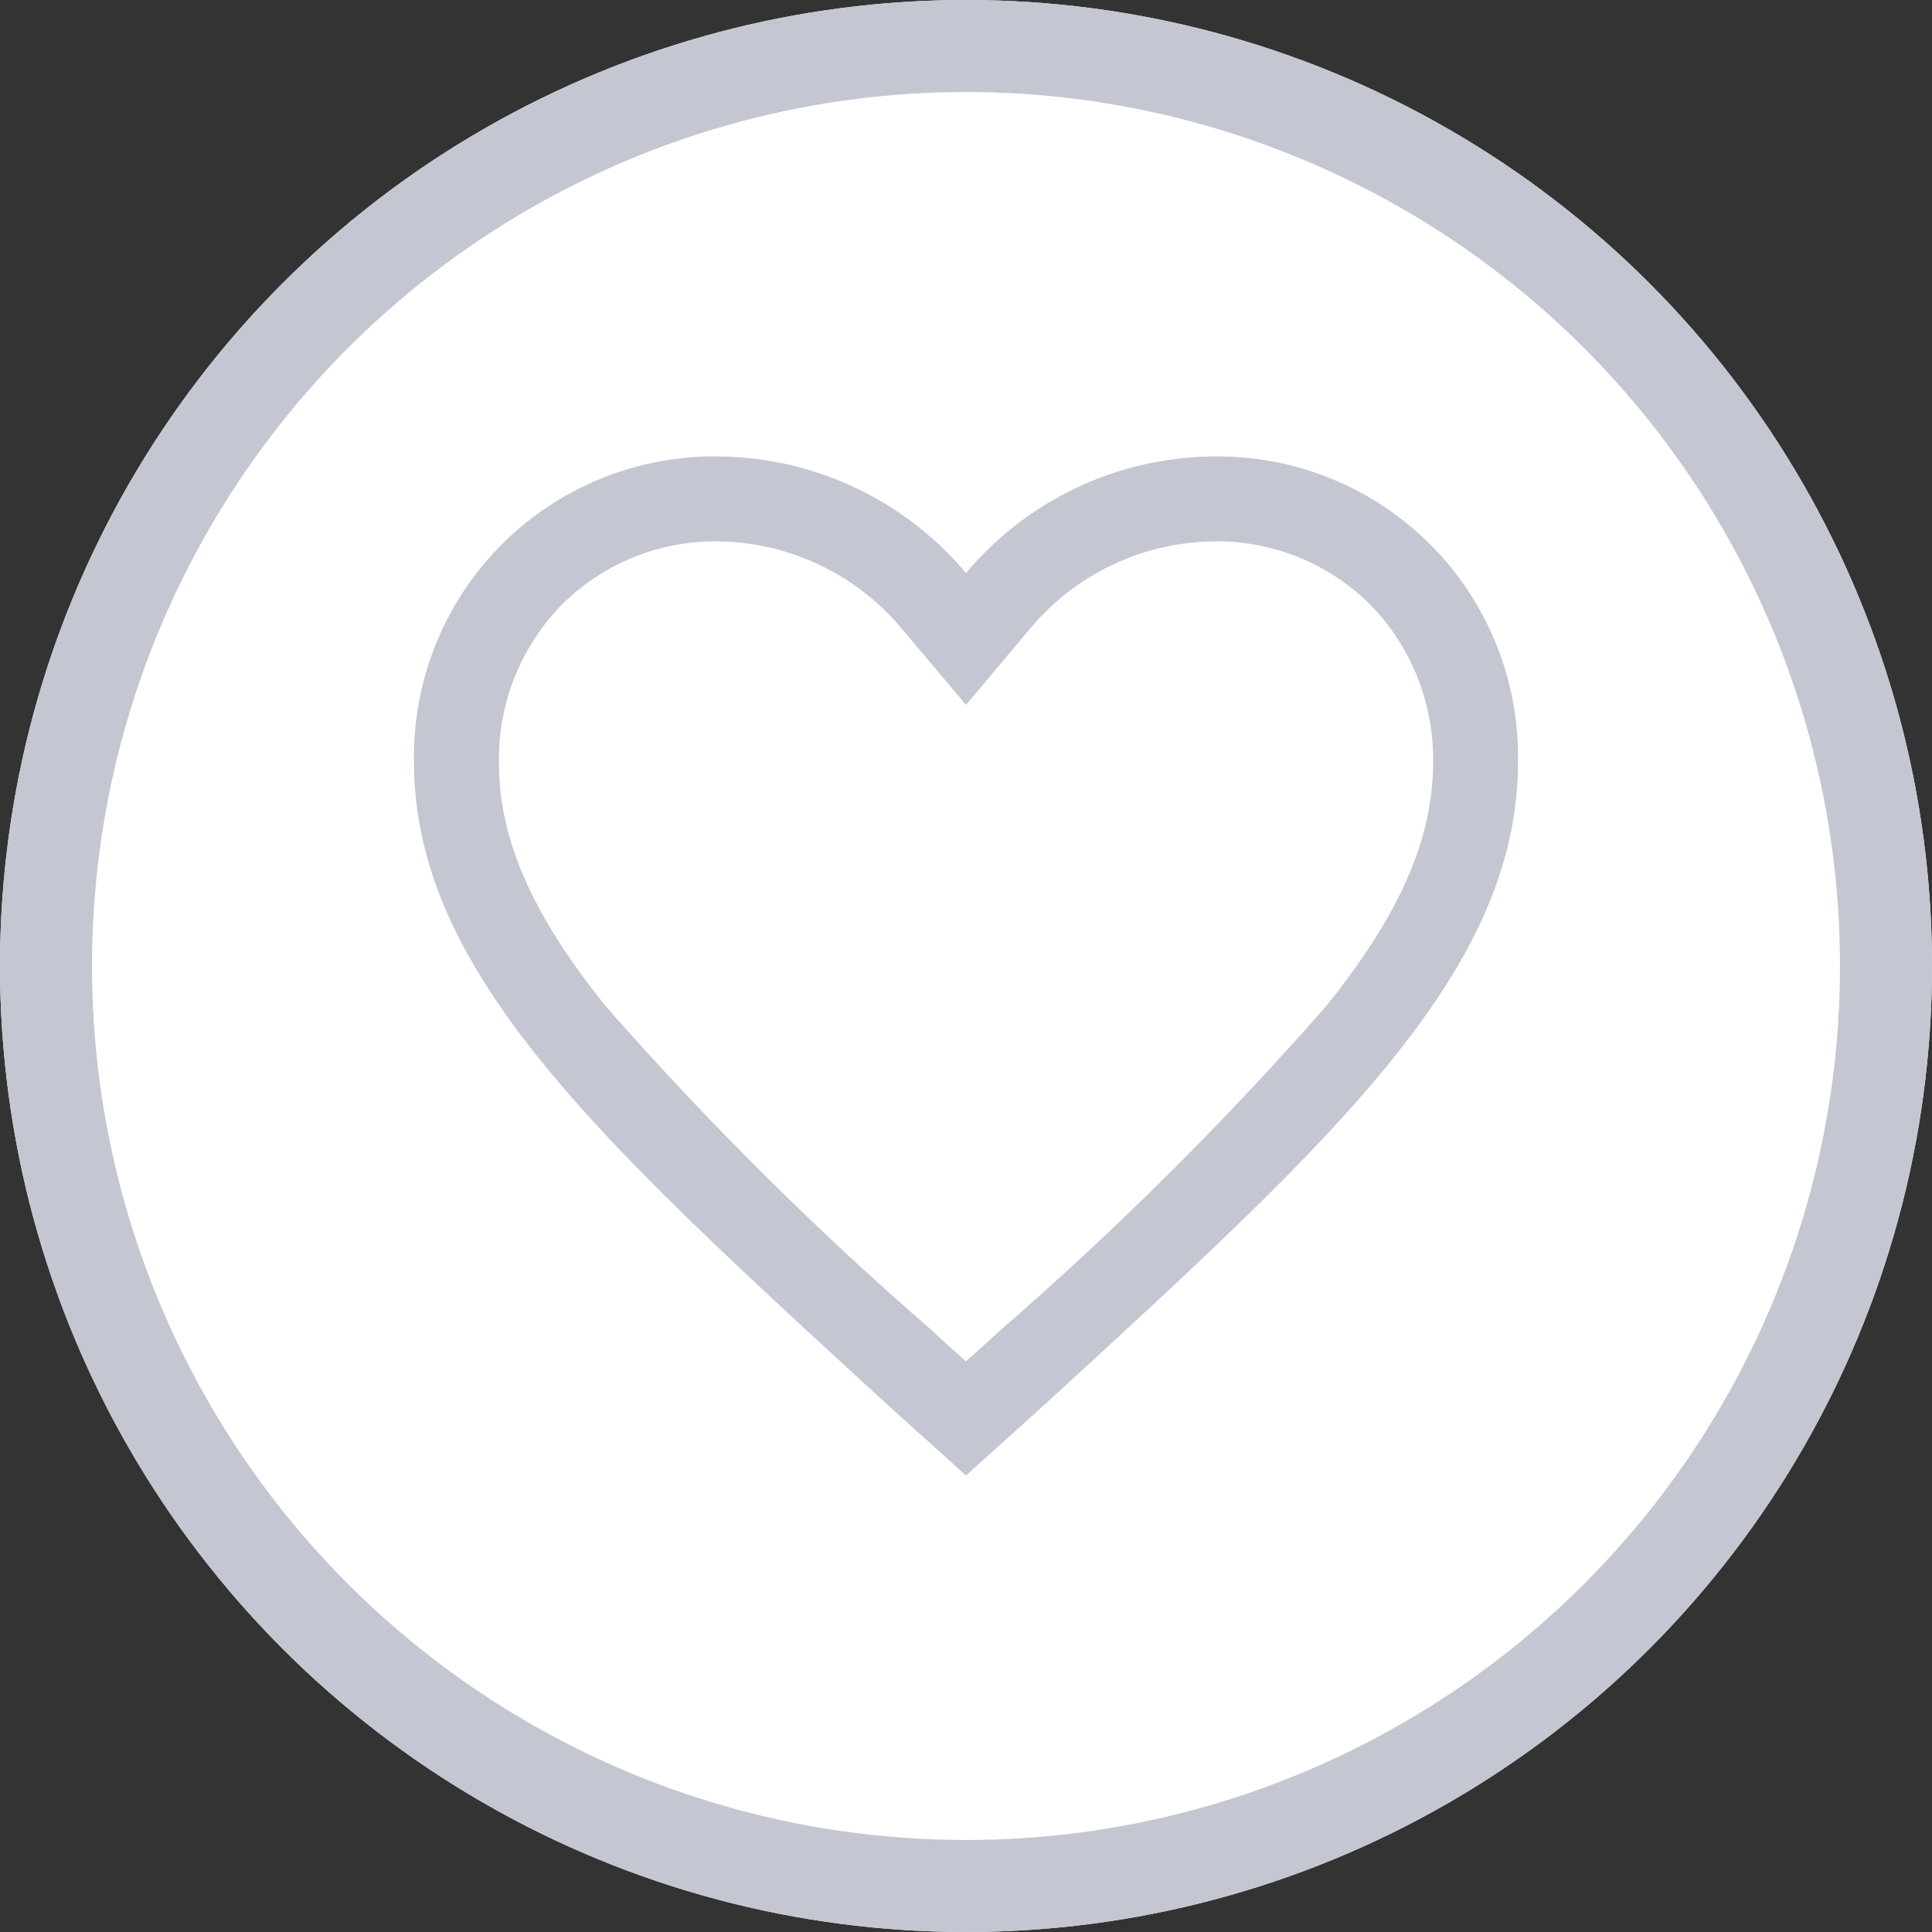 <svg xmlns="http://www.w3.org/2000/svg" width="42" height="42" viewBox="0 0 42 42">
  <rect x="0" y="0" width="42" height="42" fill="#333333" stroke="none"/>
  <g id="Group_630" data-name="Group 630" transform="translate(-315 -1258)">
    <g id="Ellipse_55" data-name="Ellipse 55" transform="translate(315 1258)" fill="#fff" stroke="#c4c6d2" stroke-width="2">
      <circle cx="21" cy="21" r="21" stroke="none"/>
      <circle cx="21" cy="21" r="20" fill="none"/>
    </g>
    <path id="Path_385" data-name="Path 385" d="M65.4,64A7.1,7.1,0,0,0,60,66.535,7.1,7.1,0,0,0,54.6,64,6.526,6.526,0,0,0,48,70.64c0,4.587,4.08,8.27,10.26,13.944L60,86.154l1.74-1.57C67.92,78.91,72,75.228,72,70.64A6.526,6.526,0,0,0,65.4,64ZM60.741,83l-.243.223-.5.448-.5-.448L59.26,83a73.465,73.465,0,0,1-7.082-7.038c-1.613-2-2.332-3.643-2.332-5.318a4.805,4.805,0,0,1,1.368-3.422A4.725,4.725,0,0,1,54.6,65.846a5.28,5.28,0,0,1,3.987,1.878L60,69.4l1.413-1.68A5.28,5.28,0,0,1,65.4,65.846a4.725,4.725,0,0,1,3.386,1.372,4.806,4.806,0,0,1,1.368,3.422c0,1.675-.719,3.315-2.332,5.318A73.458,73.458,0,0,1,60.741,83Z" transform="translate(276 1203.923)" fill="#c4c6d2"/>
  </g>
</svg>
